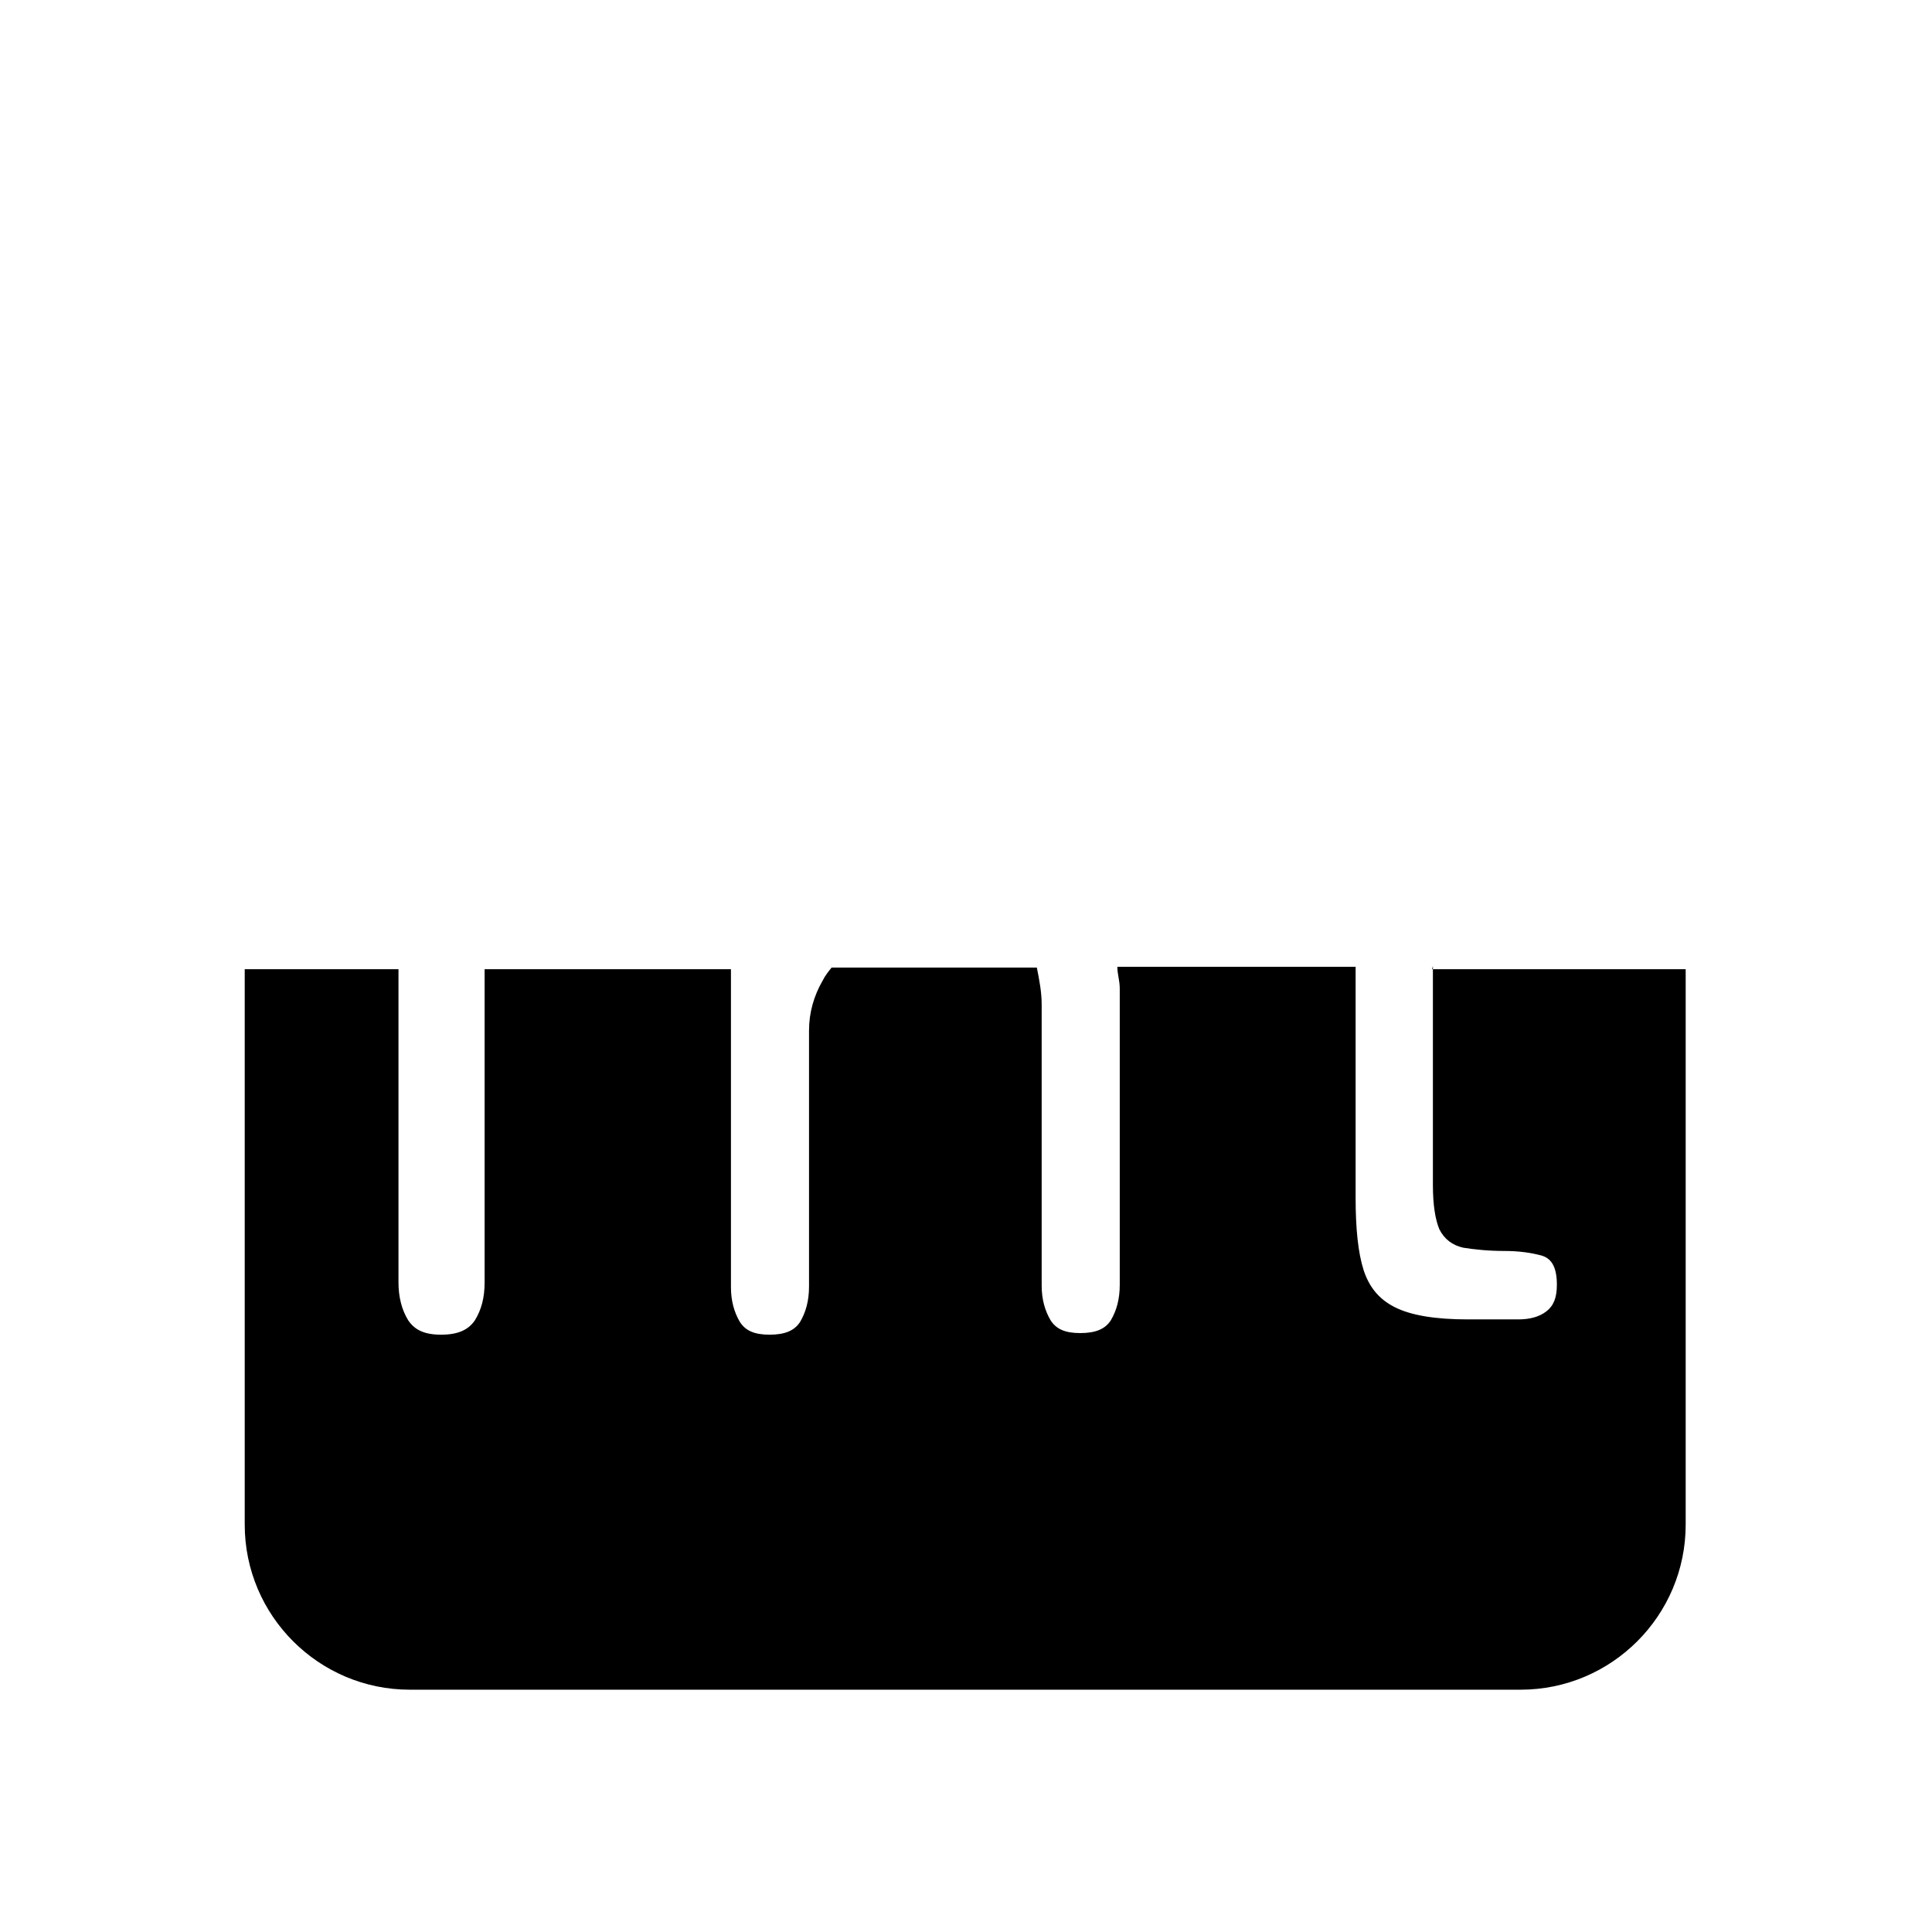 <?xml version="1.0" encoding="UTF-8"?>
<svg id="FF" xmlns="http://www.w3.org/2000/svg" viewBox="0 0 24 24">
  <path d="M17.8,12v2.72c0,.25.03.43.08.55.06.12.16.2.3.23.13.02.3.04.51.04.17,0,.33.02.47.06.12.04.18.15.18.36,0,.16-.04.26-.13.33-.09.07-.21.1-.35.1h-.63c-.4,0-.7-.05-.9-.15-.2-.1-.32-.25-.39-.46-.07-.22-.1-.52-.1-.9v-2.87h-2.96c0,.09.03.17.03.27v3.68c0,.18-.04.32-.11.44-.07.11-.19.16-.38.16s-.3-.05-.37-.16c-.07-.12-.11-.26-.11-.43v-3.49c0-.16-.03-.31-.06-.46h-2.55c-.04.05-.08.1-.11.16-.11.19-.17.4-.17.62v3.18c0,.18-.04.32-.11.44-.07.11-.19.16-.38.16s-.3-.05-.37-.16c-.07-.12-.11-.26-.11-.43v-3.95h-3.06v3.89c0,.19-.04.34-.12.47-.08.12-.21.18-.42.18s-.33-.06-.41-.18c-.08-.13-.12-.29-.12-.47v-3.89h-1.91v6.9c0,1.13.92,2.05,2.05,2.05h13.8c1.13,0,2.05-.92,2.05-2.05v-6.9h-3.15Z"/>
</svg>